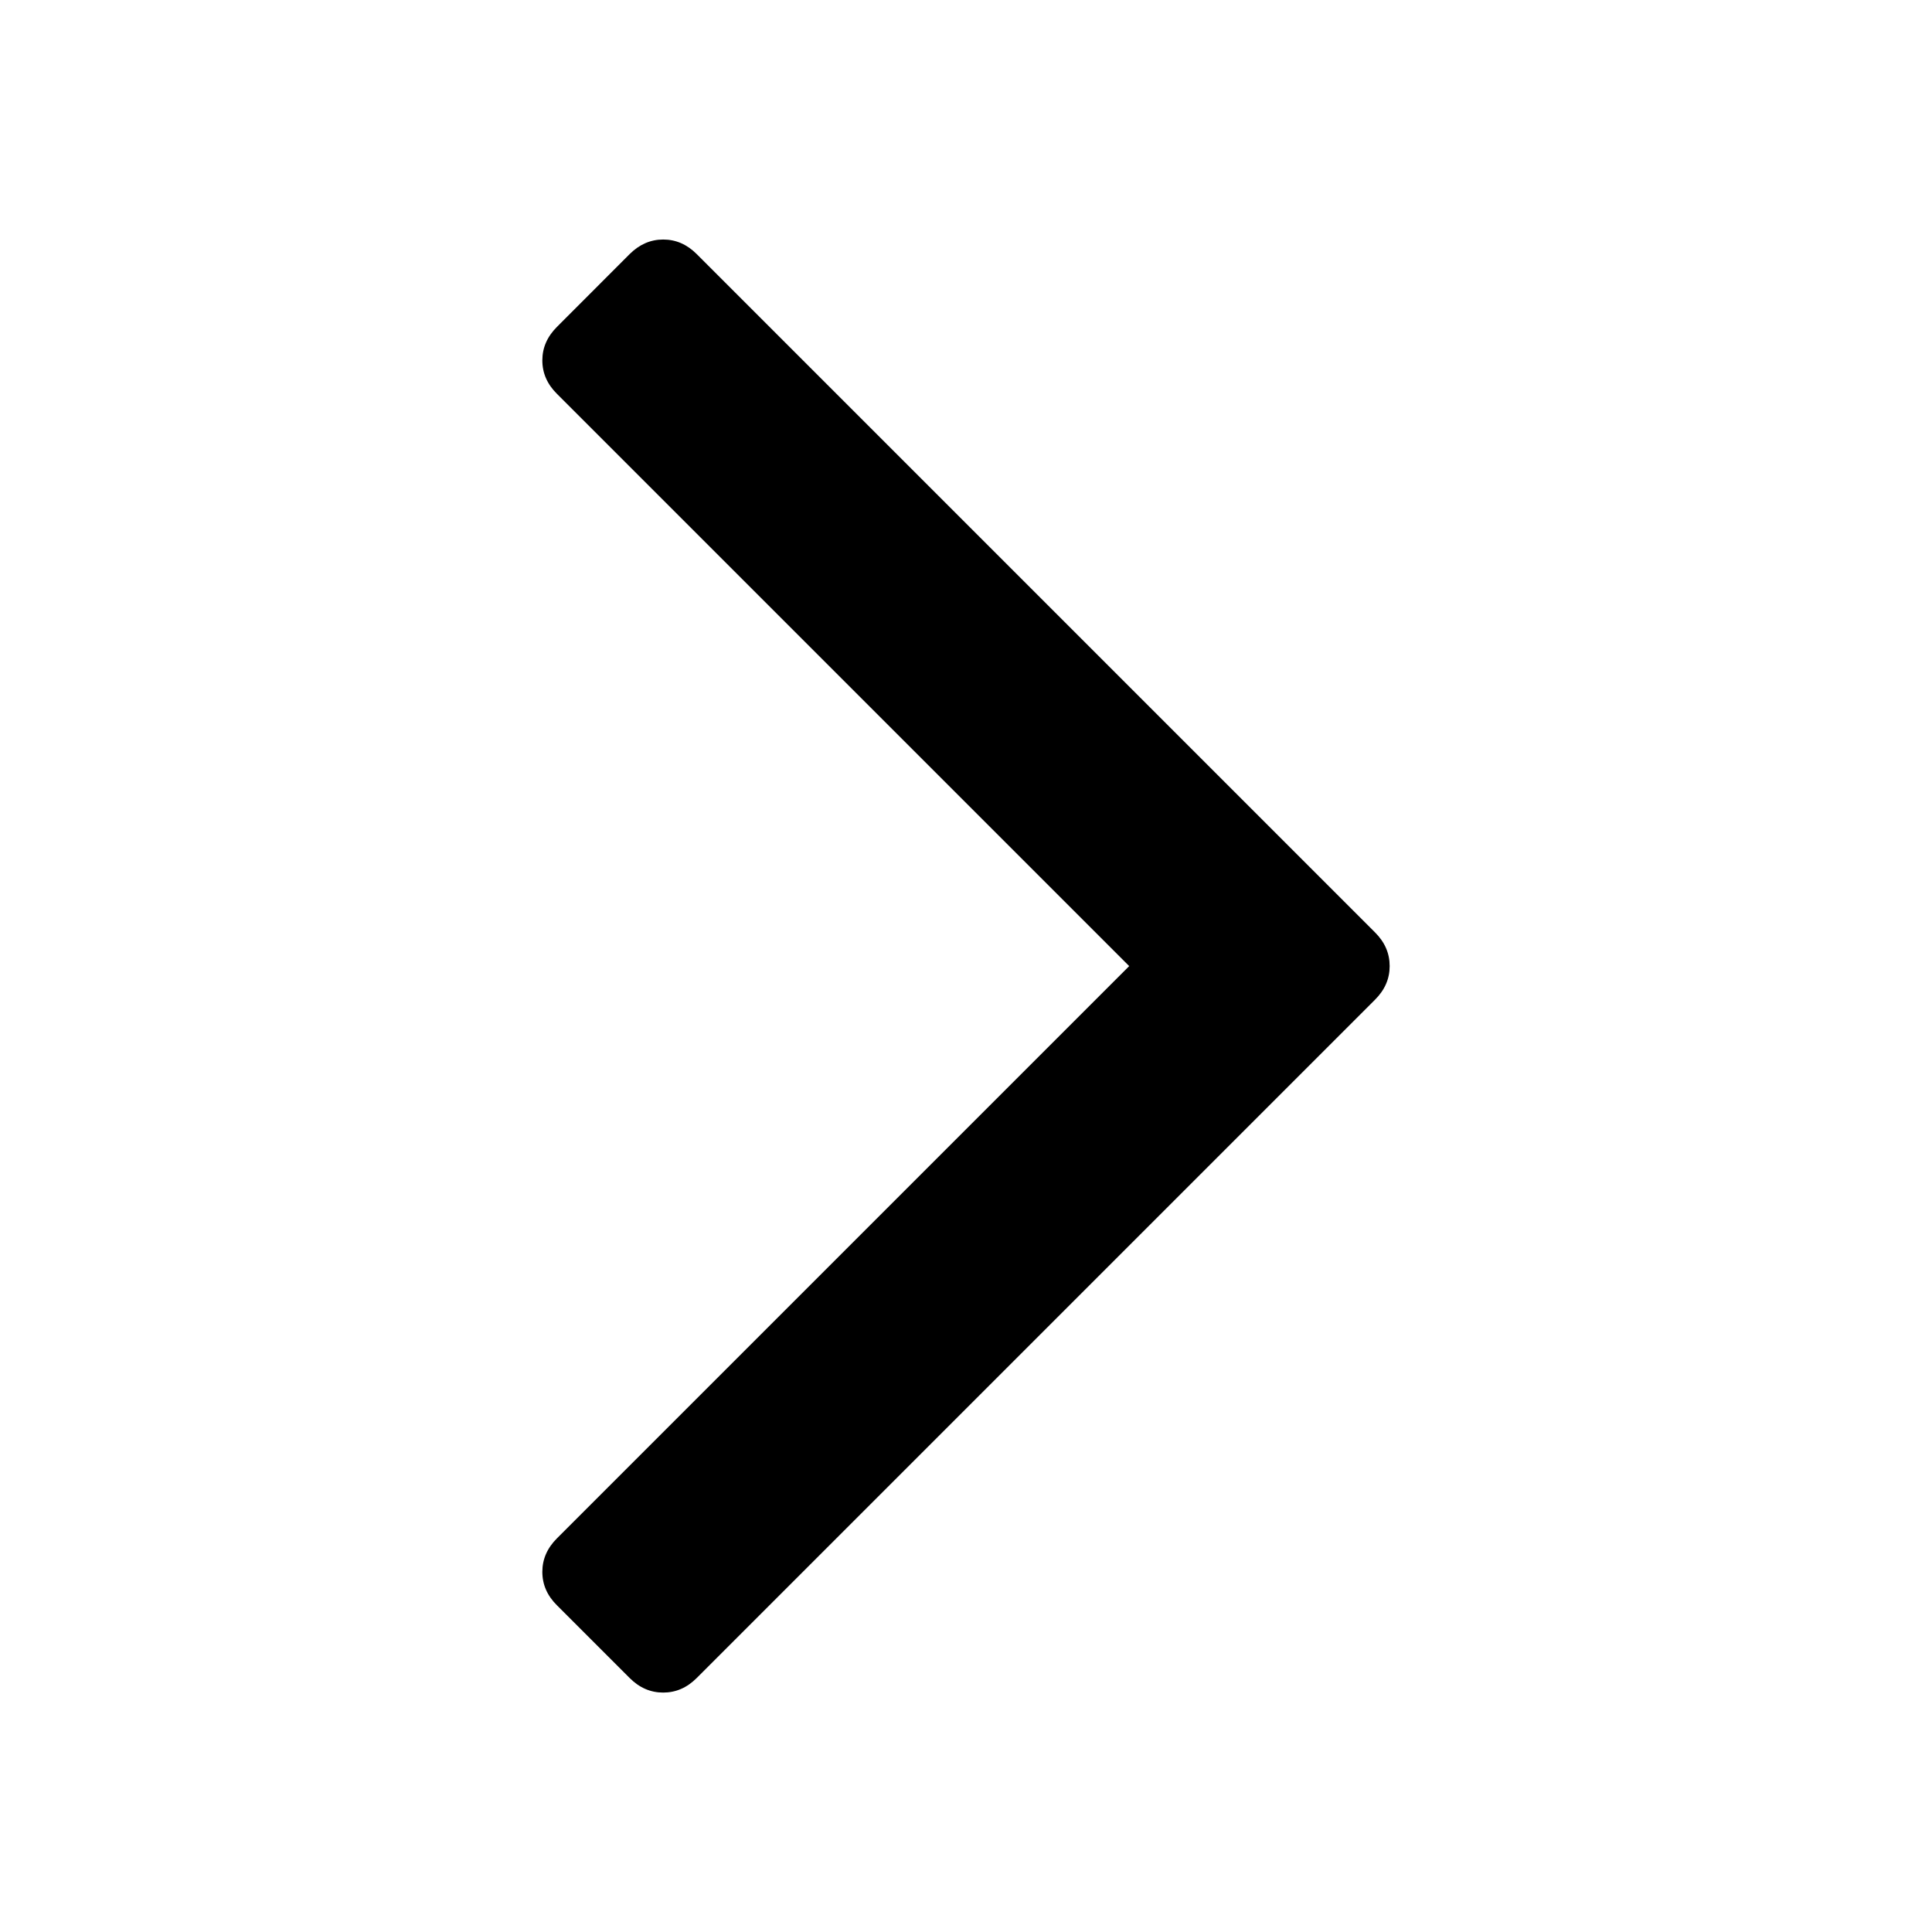 <?xml version="1.0" encoding="utf-8"?>
<!-- Generator: Adobe Illustrator 16.0.0, SVG Export Plug-In . SVG Version: 6.00 Build 0)  -->
<!DOCTYPE svg PUBLIC "-//W3C//DTD SVG 1.1//EN" "http://www.w3.org/Graphics/SVG/1.1/DTD/svg11.dtd">
<svg version="1.1" id="Capa_1" xmlns="http://www.w3.org/2000/svg" xmlns:xlink="http://www.w3.org/1999/xlink" x="0px" y="0px"
	 width="2048px" height="2048px" viewBox="0 0 2048 2048" enable-background="new 0 0 2048 2048" xml:space="preserve">
<g>
	<path d="M1457.7,988.5L738.5,269.3c-10.3-10.3-22.1-15.4-35.5-15.4c-13.4,0-25.2,5.2-35.5,15.4l-77.1,77.2
		c-10.3,10.3-15.5,22.1-15.5,35.5c0,13.4,5.1,25.2,15.5,35.5l606.6,606.6l-606.6,606.6c-10.3,10.3-15.5,22.1-15.5,35.5
		c0,13.4,5.1,25.2,15.5,35.5l77.1,77.1c10.3,10.3,22.1,15.4,35.5,15.4c13.4,0,25.2-5.1,35.5-15.4l719.2-719.2
		c10.3-10.3,15.4-22.1,15.4-35.5C1473.1,1010.6,1468,998.8,1457.7,988.5z"/>
</g>
</svg>
